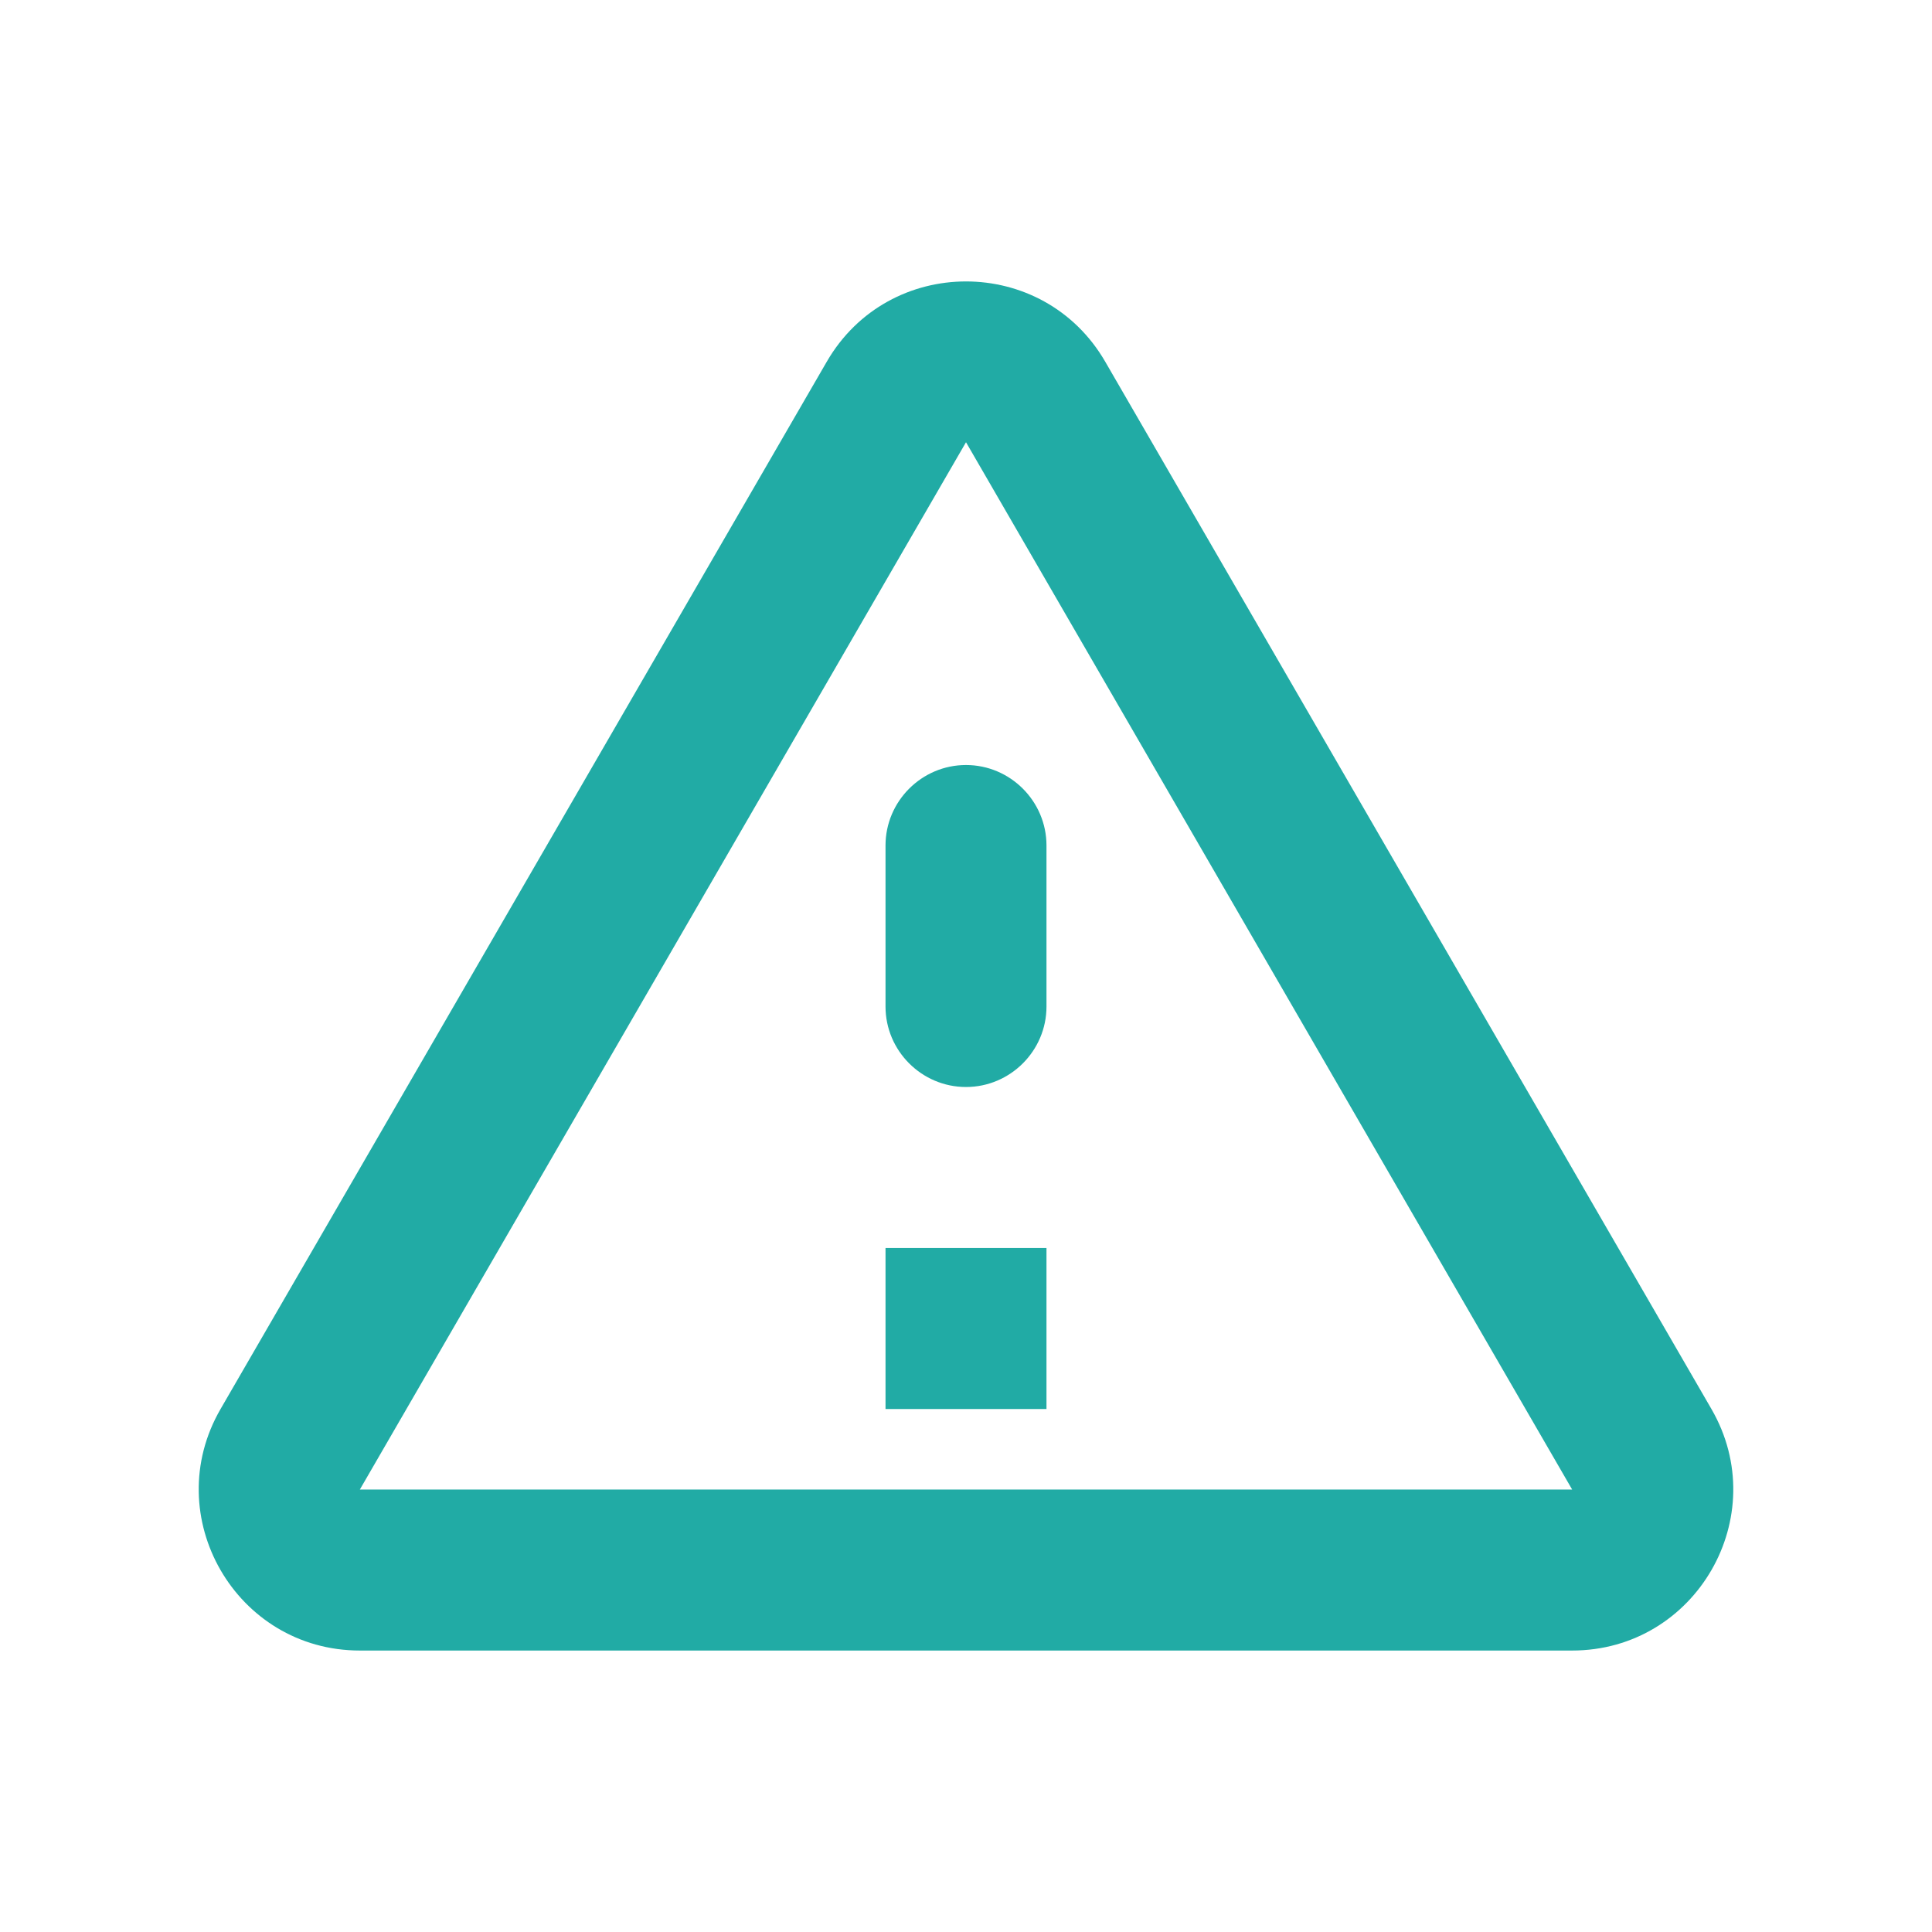 <svg width="38" height="38" viewBox="0 0 38 38" fill="none" xmlns="http://www.w3.org/2000/svg">
<path d="M19 8.698L30.922 29.297H7.078L19 8.698ZM4.338 27.714C3.119 29.82 4.639 32.464 7.078 32.464H30.922C33.361 32.464 34.881 29.82 33.662 27.714L21.739 7.115C20.52 5.009 17.48 5.009 16.261 7.115L4.338 27.714ZM17.417 16.63V19.797C17.417 20.668 18.129 21.38 19 21.38C19.871 21.38 20.583 20.668 20.583 19.797V16.63C20.583 15.759 19.871 15.047 19 15.047C18.129 15.047 17.417 15.759 17.417 16.63ZM17.417 24.547H20.583V27.714H17.417V24.547Z" fill="#21ABA5"/>
</svg>
